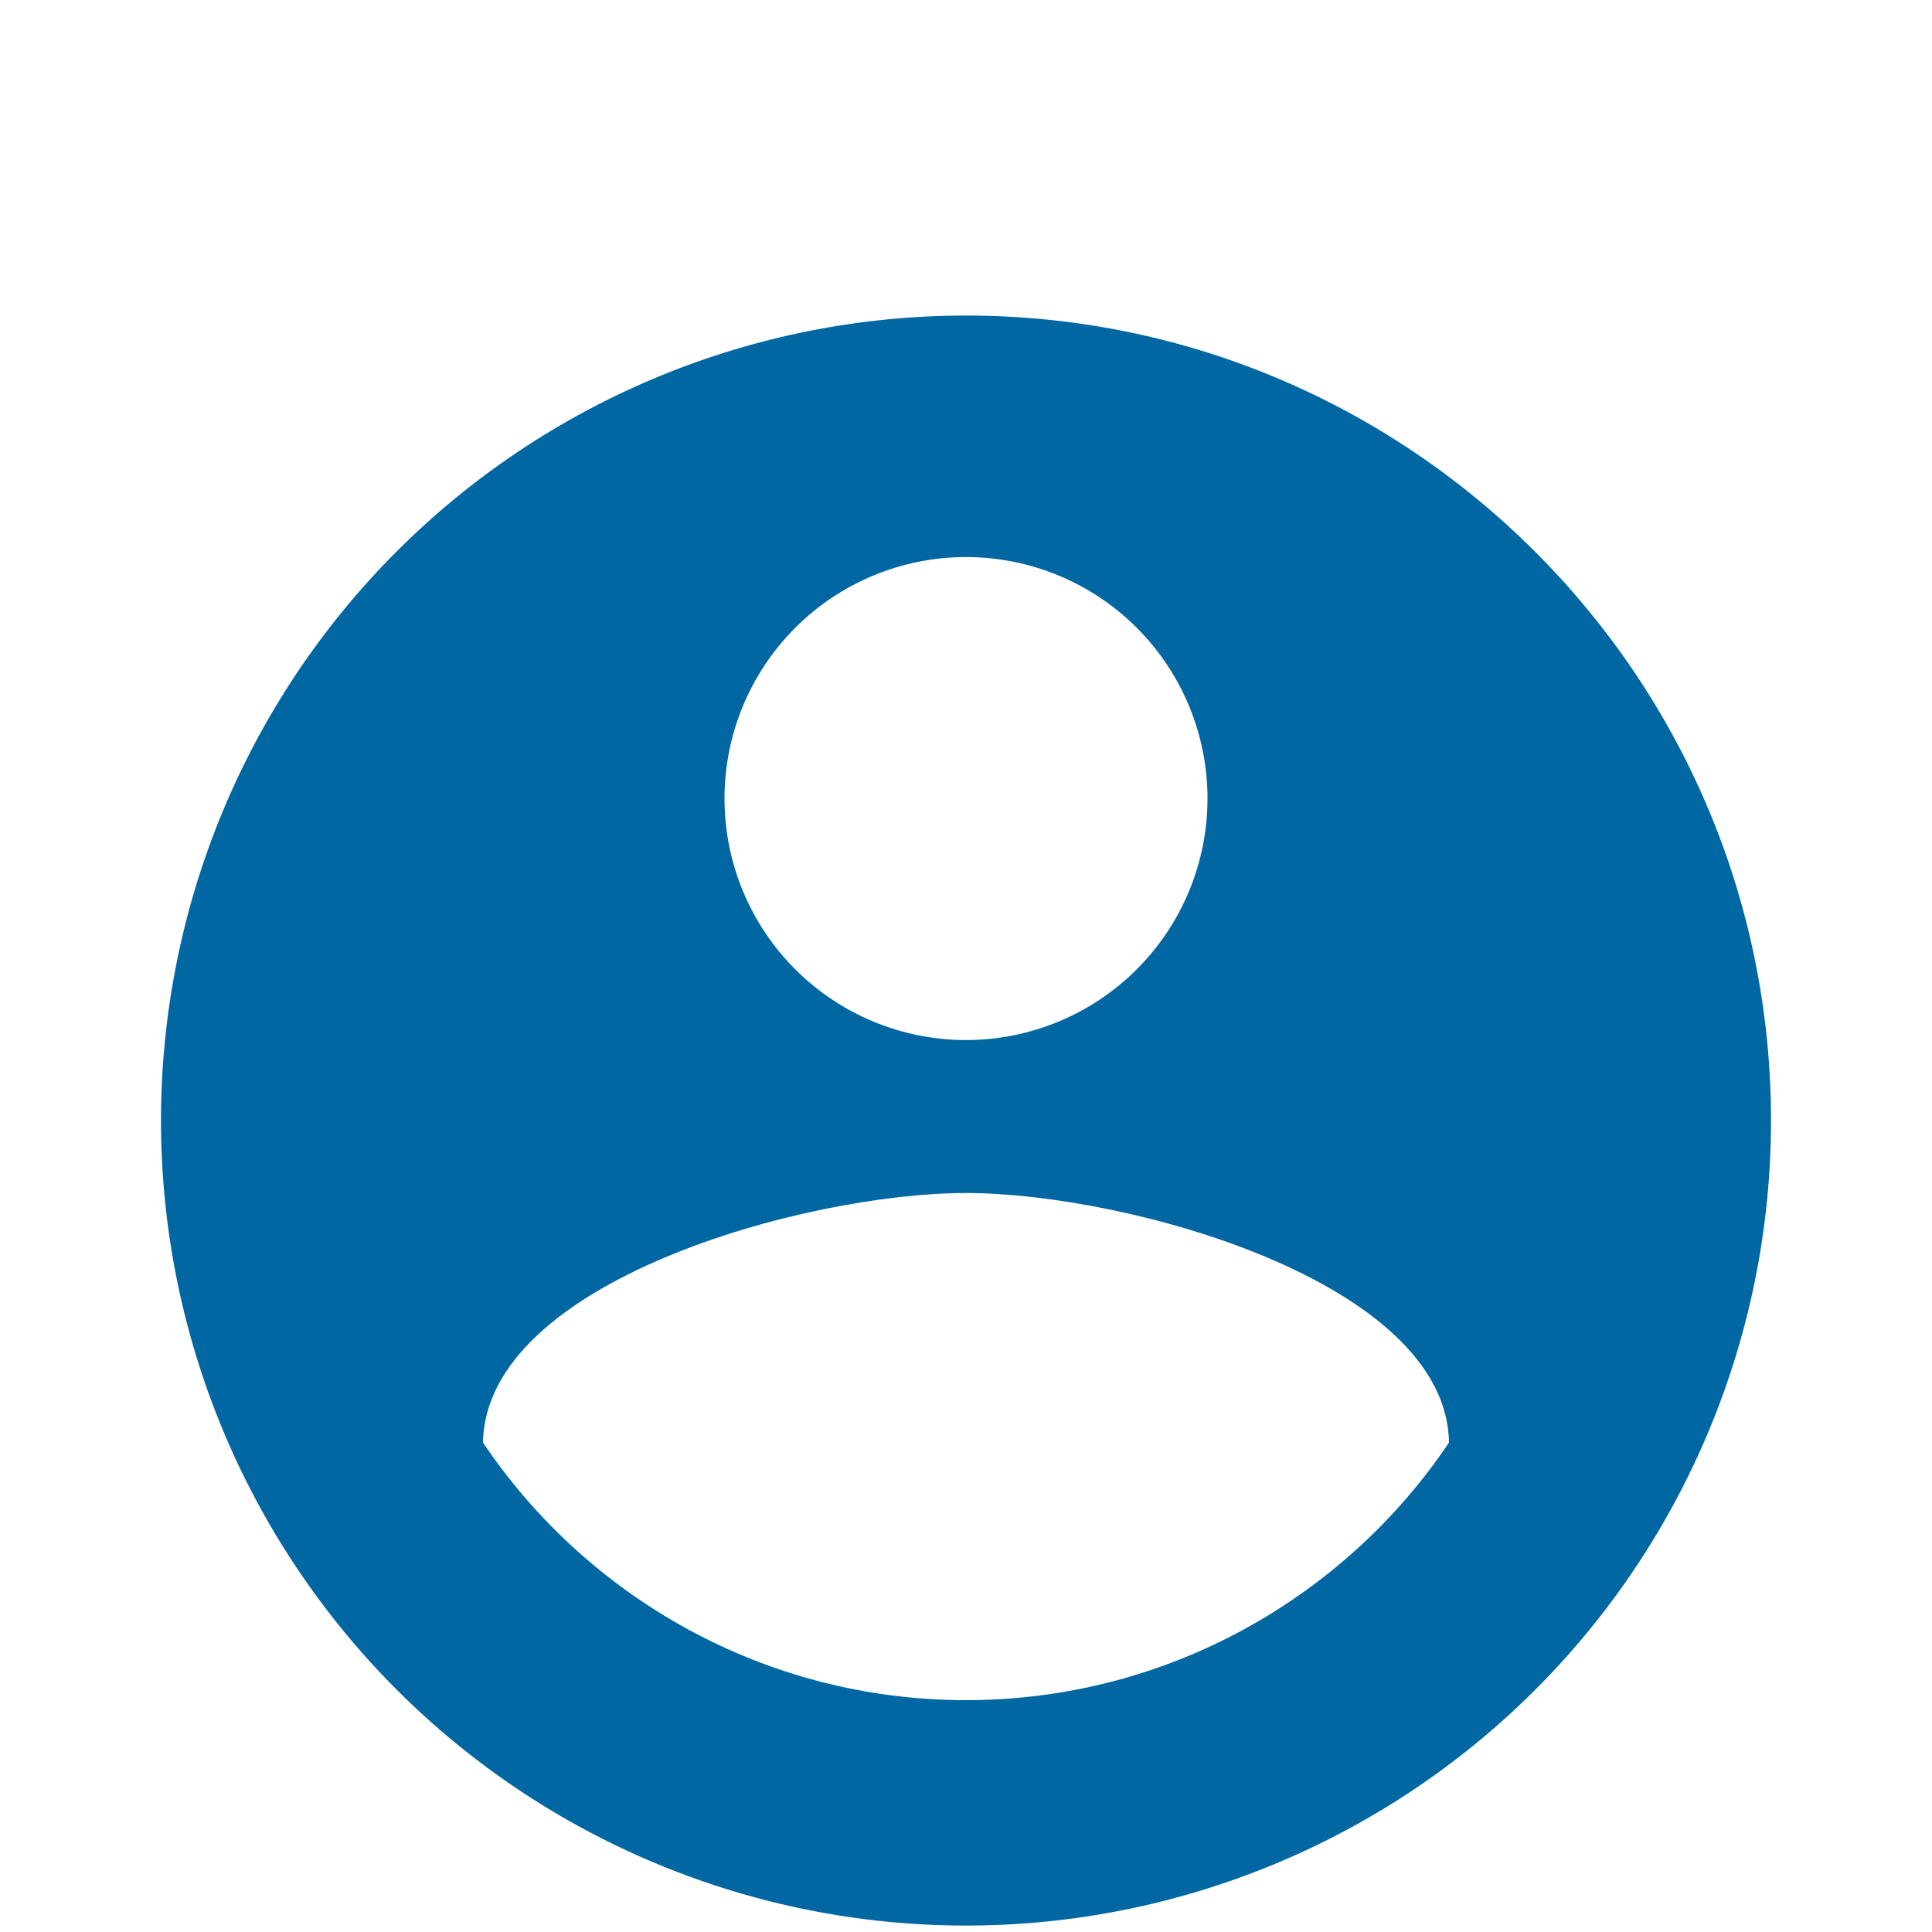 <svg width="100" height="100" viewBox="0 0 100 100" fill="none" xmlns="http://www.w3.org/2000/svg">
<g filter="url(#filter0_d_68_22)">
<g filter="url(#filter1_d_68_22)">
<path d="M50 80C39.583 80 30.375 74.667 25 66.667C25.125 58.333 41.667 53.75 50 53.75C58.333 53.75 74.875 58.333 75 66.667C69.625 74.667 60.417 80 50 80ZM50 20.833C53.315 20.833 56.495 22.15 58.839 24.494C61.183 26.839 62.5 30.018 62.5 33.333C62.5 36.648 61.183 39.828 58.839 42.172C56.495 44.516 53.315 45.833 50 45.833C46.685 45.833 43.505 44.516 41.161 42.172C38.817 39.828 37.5 36.648 37.5 33.333C37.5 30.018 38.817 26.839 41.161 24.494C43.505 22.15 46.685 20.833 50 20.833ZM50 8.333C44.528 8.333 39.11 9.411 34.055 11.505C29 13.599 24.406 16.668 20.537 20.537C12.723 28.351 8.333 38.949 8.333 50C8.333 61.051 12.723 71.649 20.537 79.463C24.406 83.332 29 86.401 34.055 88.495C39.11 90.589 44.528 91.667 50 91.667C61.051 91.667 71.649 87.277 79.463 79.463C87.277 71.649 91.667 61.051 91.667 50C91.667 26.958 72.917 8.333 50 8.333Z" fill="#0067A3"/>
</g>
</g>
<defs>
<filter id="filter0_d_68_22" x="-4" y="0" width="108" height="108" filterUnits="userSpaceOnUse" color-interpolation-filters="sRGB">
<feFlood flood-opacity="0" result="BackgroundImageFix"/>
<feColorMatrix in="SourceAlpha" type="matrix" values="0 0 0 0 0 0 0 0 0 0 0 0 0 0 0 0 0 0 127 0" result="hardAlpha"/>
<feOffset dy="4"/>
<feGaussianBlur stdDeviation="2"/>
<feComposite in2="hardAlpha" operator="out"/>
<feColorMatrix type="matrix" values="0 0 0 0 0 0 0 0 0 0 0 0 0 0 0 0 0 0 0.25 0"/>
<feBlend mode="normal" in2="BackgroundImageFix" result="effect1_dropShadow_68_22"/>
<feBlend mode="normal" in="SourceGraphic" in2="effect1_dropShadow_68_22" result="shape"/>
</filter>
<filter id="filter1_d_68_22" x="4.333" y="8.333" width="91.333" height="91.333" filterUnits="userSpaceOnUse" color-interpolation-filters="sRGB">
<feFlood flood-opacity="0" result="BackgroundImageFix"/>
<feColorMatrix in="SourceAlpha" type="matrix" values="0 0 0 0 0 0 0 0 0 0 0 0 0 0 0 0 0 0 127 0" result="hardAlpha"/>
<feOffset dy="4"/>
<feGaussianBlur stdDeviation="2"/>
<feComposite in2="hardAlpha" operator="out"/>
<feColorMatrix type="matrix" values="0 0 0 0 0 0 0 0 0 0 0 0 0 0 0 0 0 0 0.25 0"/>
<feBlend mode="normal" in2="BackgroundImageFix" result="effect1_dropShadow_68_22"/>
<feBlend mode="normal" in="SourceGraphic" in2="effect1_dropShadow_68_22" result="shape"/>
</filter>
</defs>
</svg>
